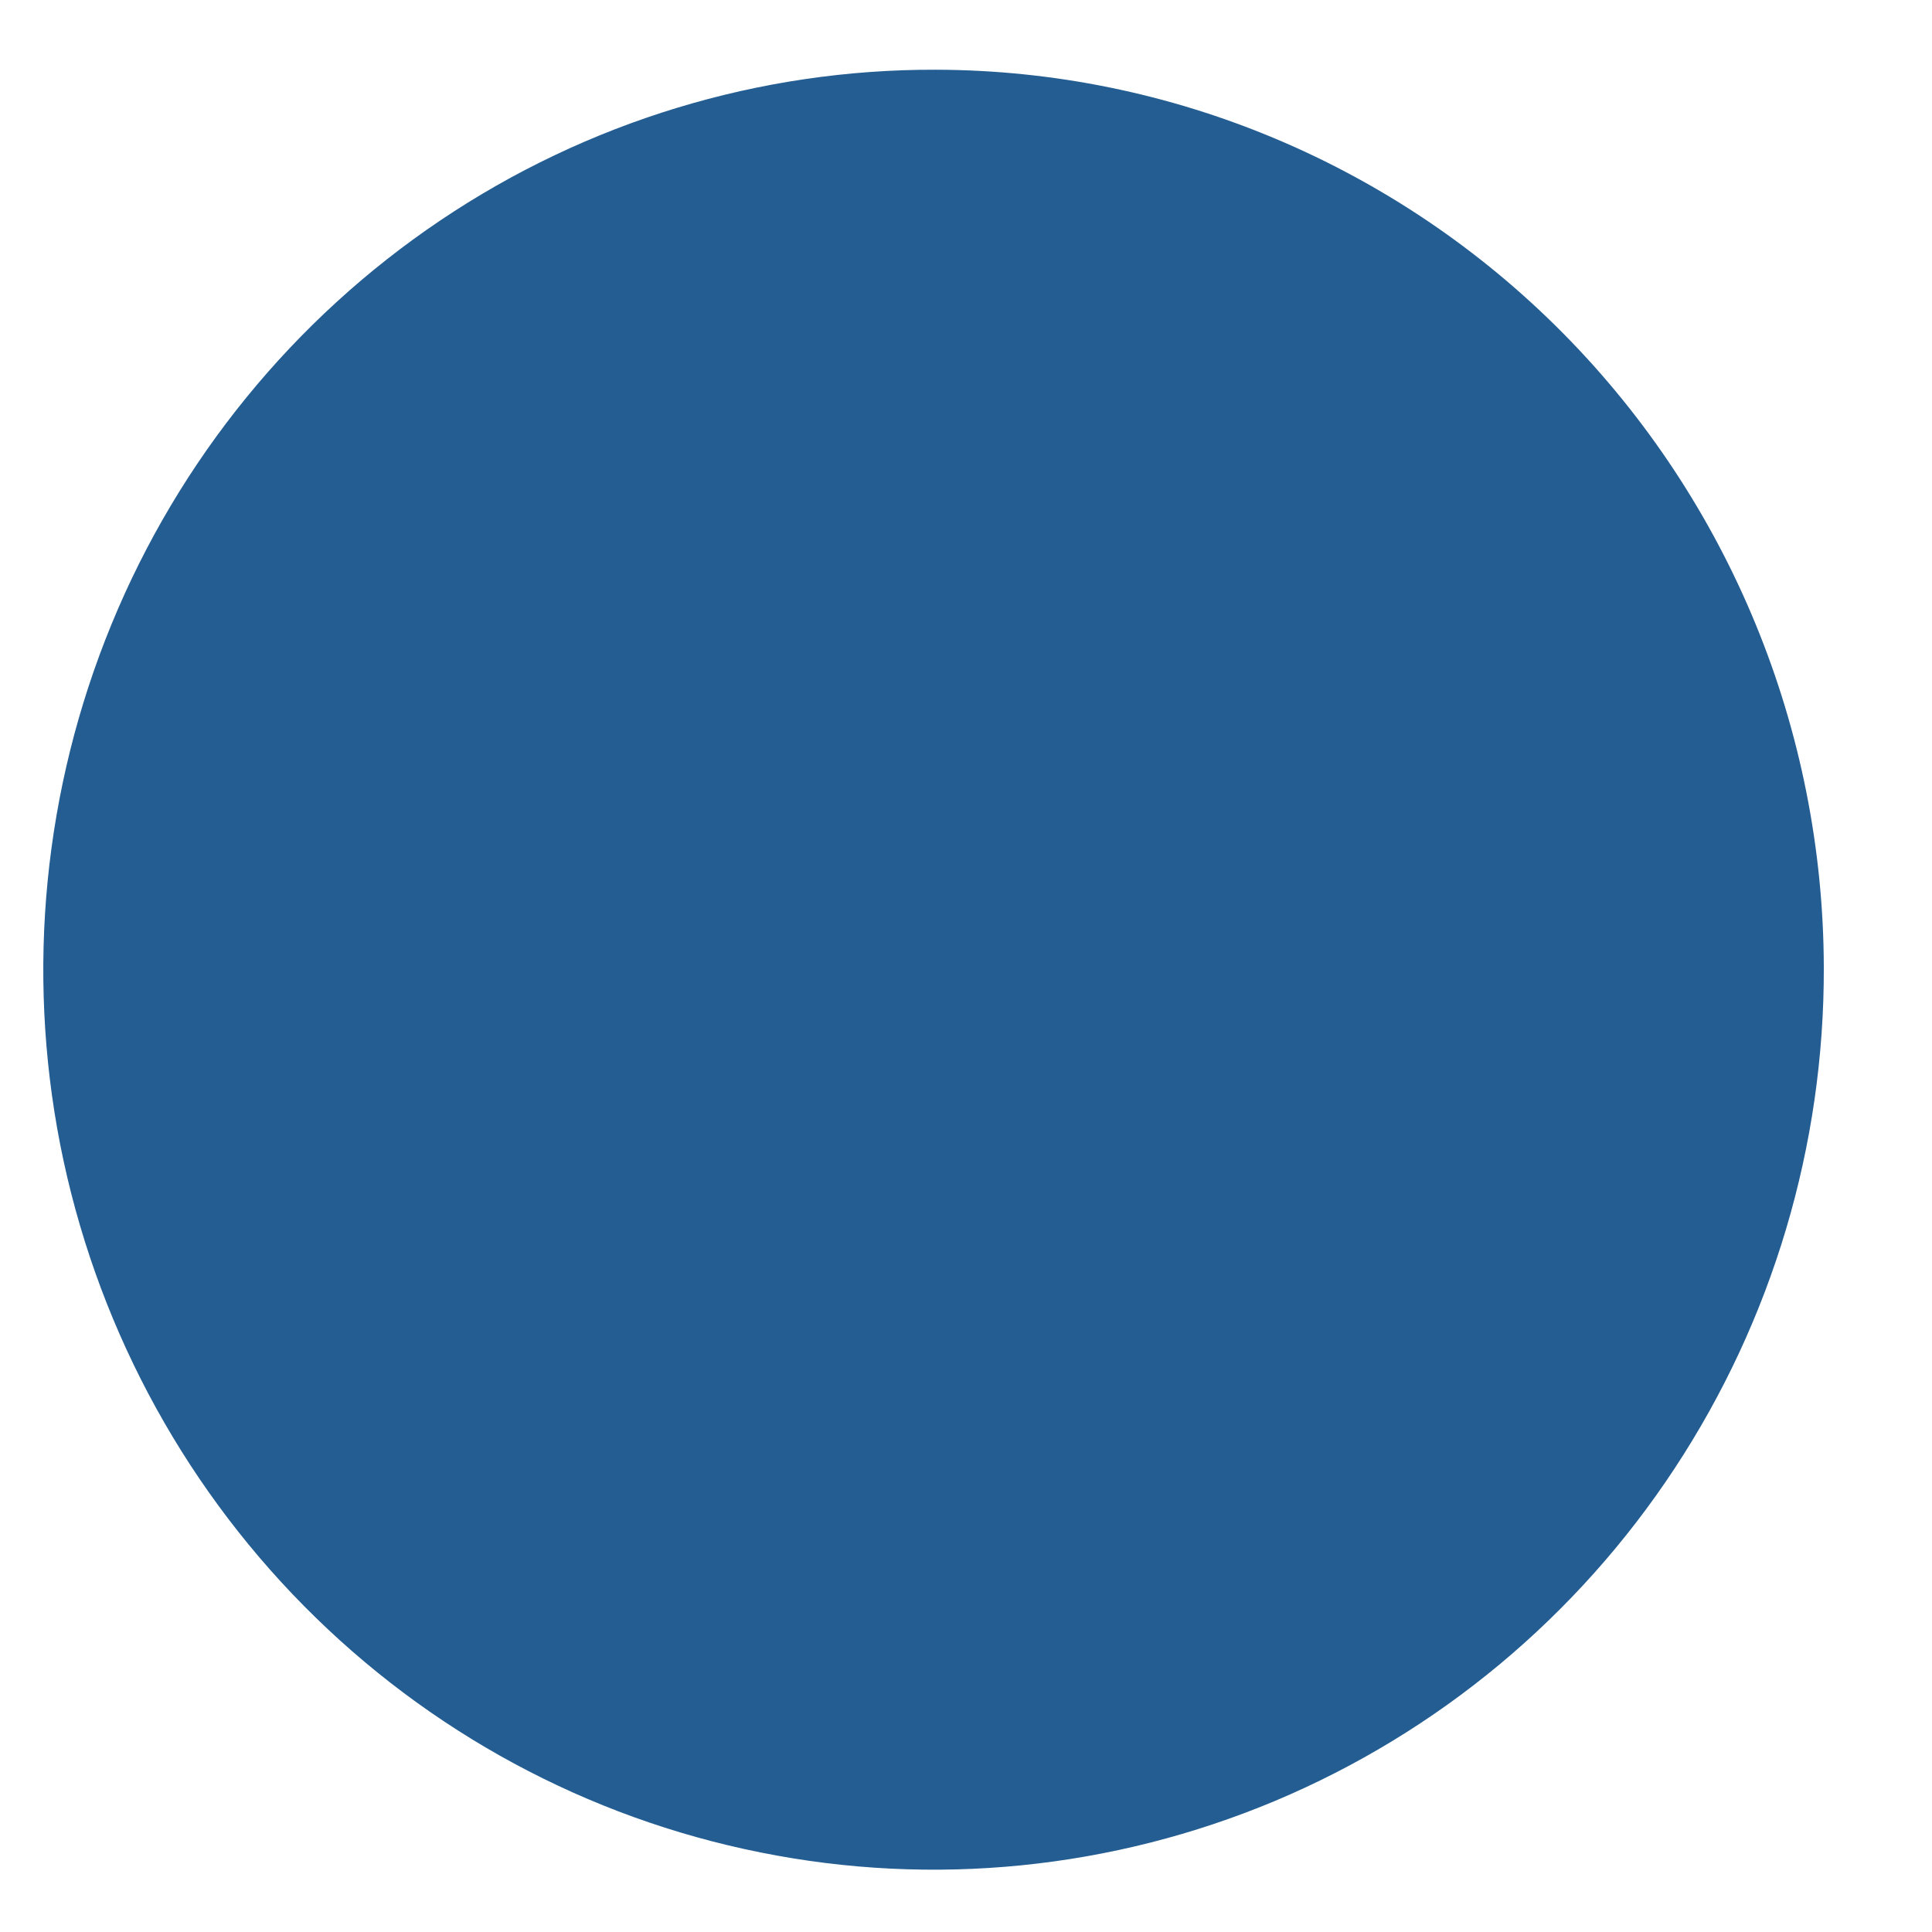 <svg width="11" height="11" viewBox="0 0 11 11" fill="none" xmlns="http://www.w3.org/2000/svg">
<path d="M10.384 5.508C10.387 6.523 10.091 7.515 9.535 8.36C8.979 9.205 8.188 9.863 7.261 10.253C6.334 10.642 5.314 10.745 4.33 10.547C3.345 10.35 2.441 9.862 1.731 9.144C1.022 8.427 0.539 7.513 0.343 6.518C0.148 5.522 0.25 4.491 0.635 3.554C1.02 2.617 1.672 1.817 2.507 1.255C3.342 0.693 4.324 0.394 5.328 0.397C6.668 0.4 7.952 0.94 8.9 1.898C9.847 2.855 10.381 4.154 10.384 5.508Z" fill="#245D92"/>
</svg>

